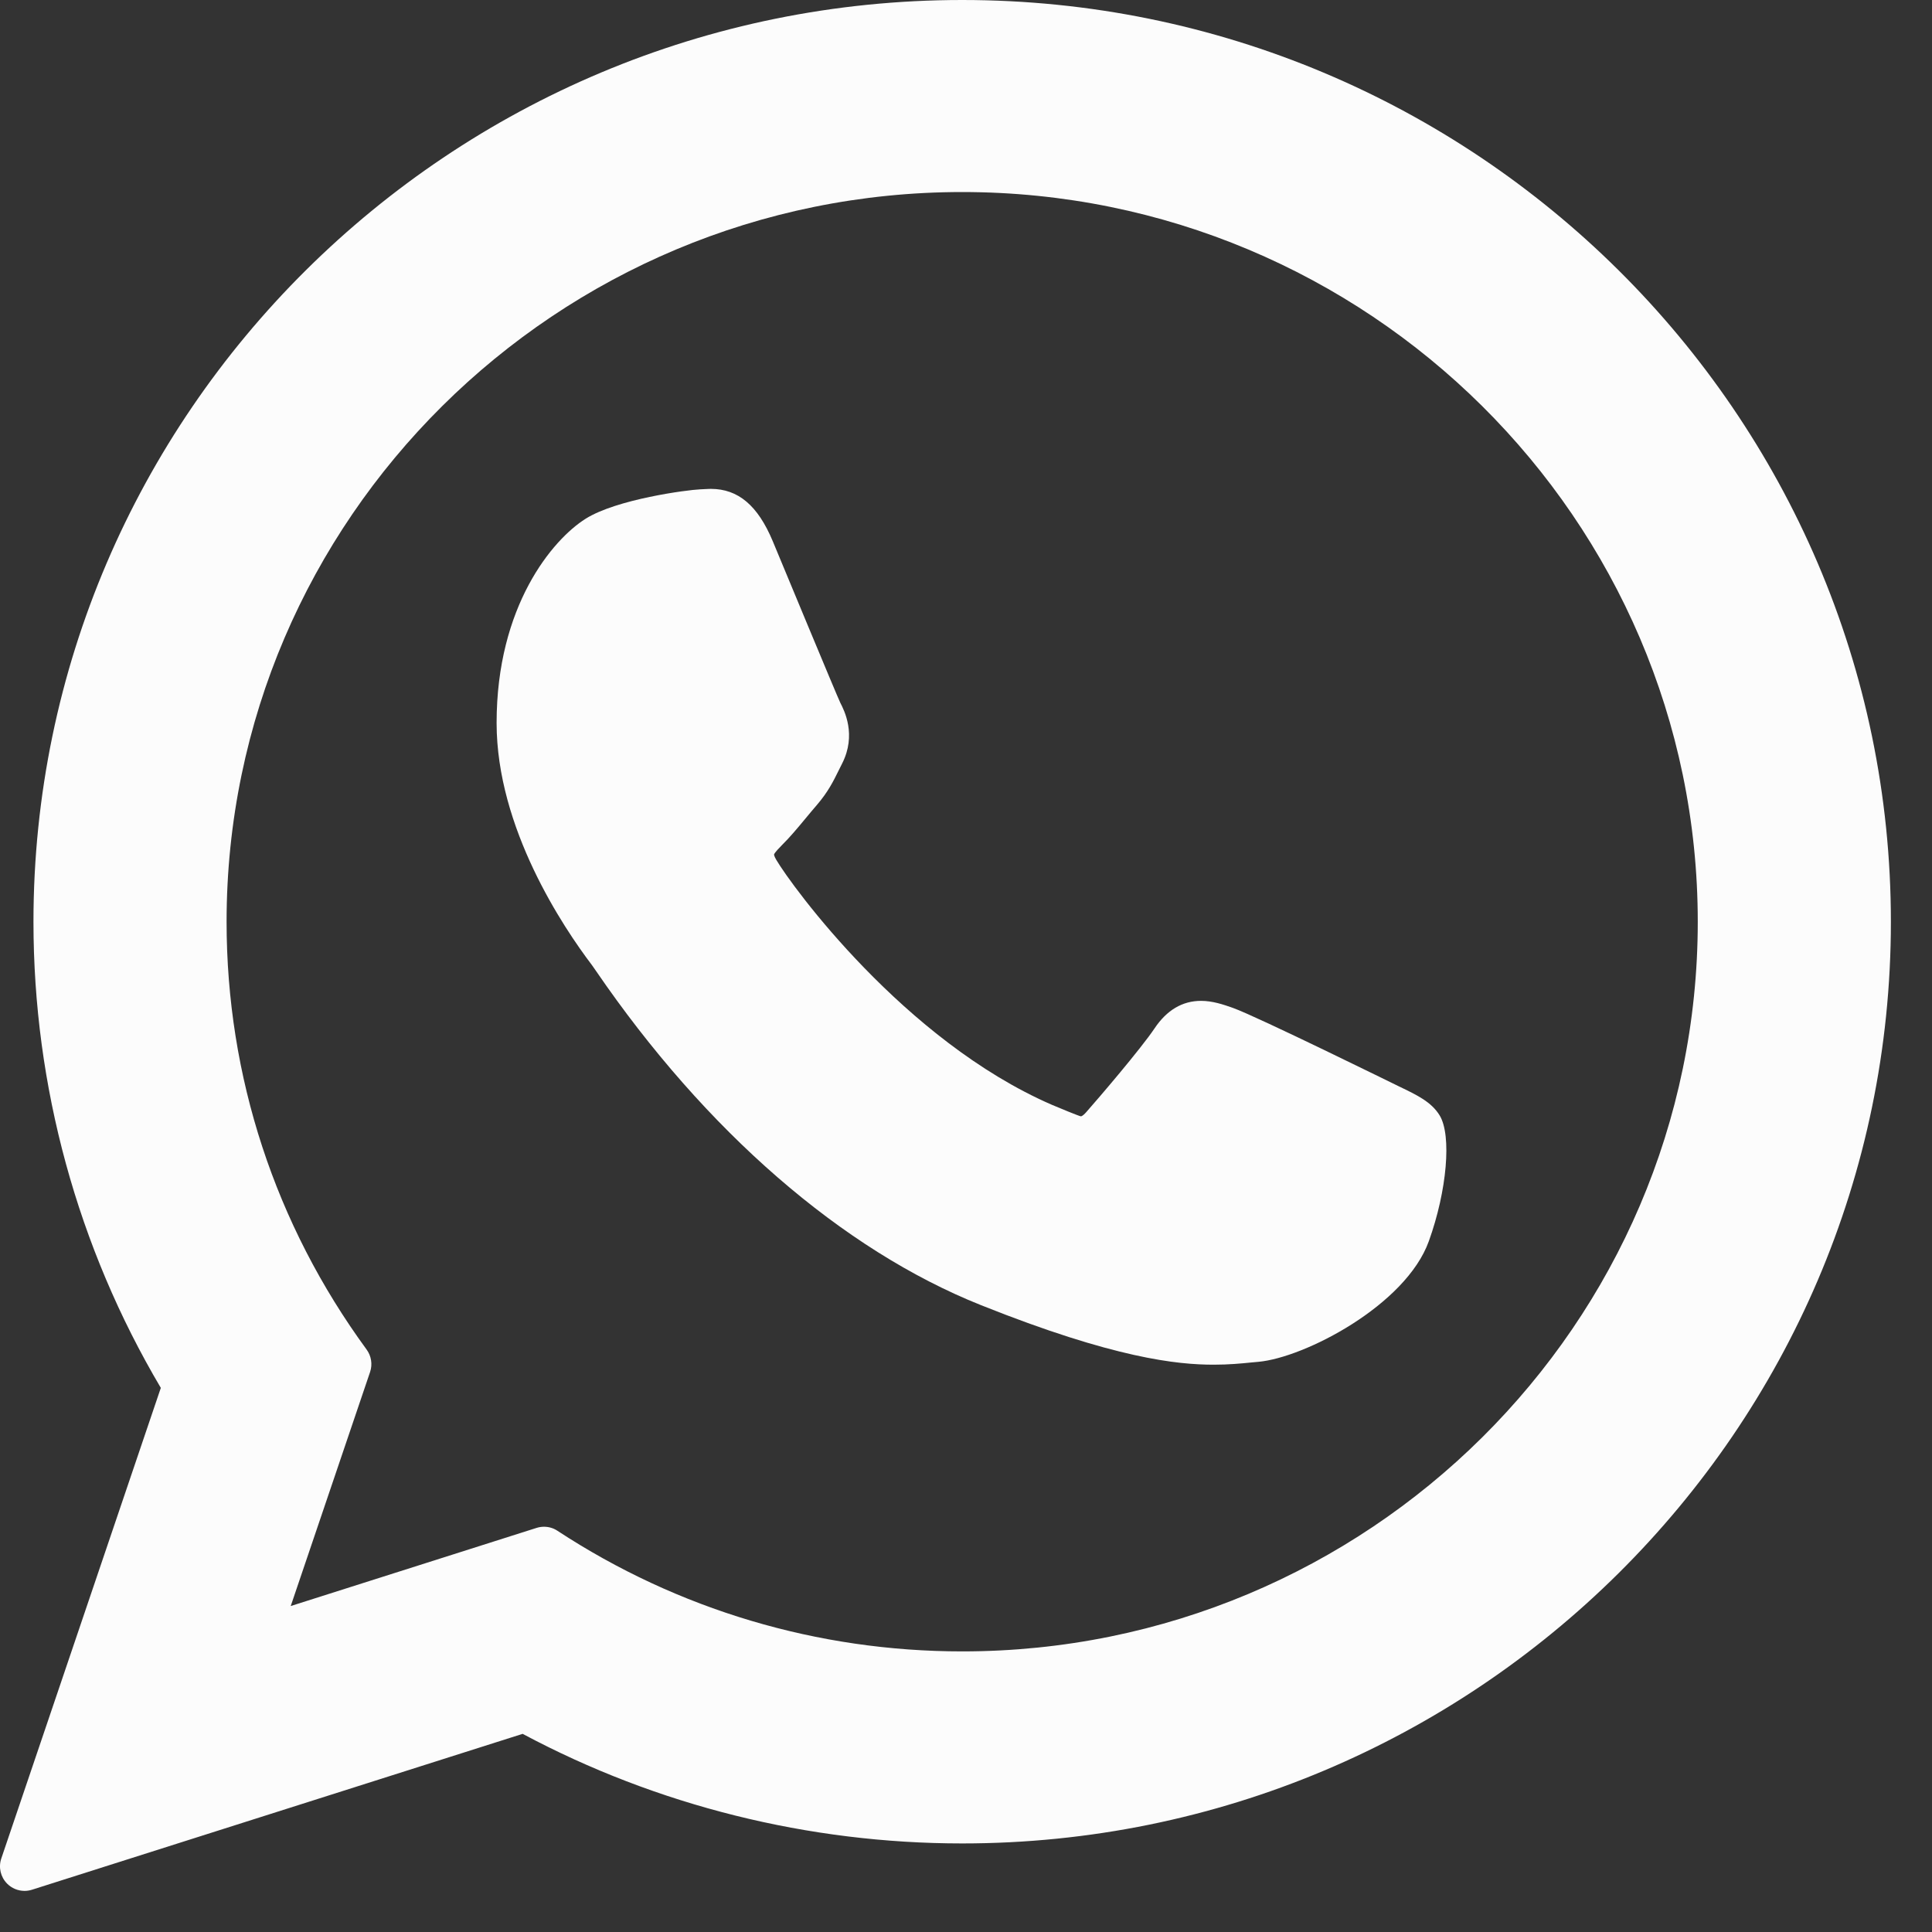 <svg width="25" height="25" viewBox="0 0 25 25" fill="none" xmlns="http://www.w3.org/2000/svg">
<rect x="0" y="0" width="25" height="25" fill="#333333" stroke="none"/>
<path d="M18.105 14.059C18.057 14.036 16.273 13.157 15.956 13.043C15.827 12.997 15.688 12.951 15.541 12.951C15.3 12.951 15.098 13.071 14.94 13.307C14.762 13.572 14.222 14.203 14.056 14.391C14.034 14.416 14.004 14.445 13.986 14.445C13.97 14.445 13.694 14.332 13.611 14.296C11.697 13.464 10.245 11.465 10.046 11.128C10.017 11.08 10.016 11.058 10.016 11.058C10.023 11.032 10.087 10.968 10.12 10.934C10.218 10.838 10.323 10.712 10.425 10.589C10.473 10.531 10.521 10.473 10.569 10.418C10.716 10.246 10.782 10.113 10.858 9.958L10.898 9.878C11.085 9.508 10.926 9.196 10.874 9.095C10.832 9.01 10.079 7.193 9.999 7.002C9.806 6.541 9.552 6.326 9.198 6.326C9.165 6.326 9.198 6.326 9.061 6.332C8.893 6.339 7.981 6.459 7.577 6.713C7.149 6.983 6.426 7.843 6.426 9.355C6.426 10.716 7.289 12 7.66 12.489C7.669 12.501 7.686 12.526 7.711 12.562C9.13 14.636 10.9 16.173 12.695 16.889C14.422 17.579 15.24 17.659 15.705 17.659H15.706C15.901 17.659 16.057 17.644 16.195 17.63L16.283 17.622C16.88 17.569 18.191 16.89 18.489 16.061C18.724 15.408 18.786 14.694 18.63 14.435C18.523 14.259 18.338 14.171 18.105 14.059Z" fill="#FCFCFC"/>
<path d="M12.451 0C5.825 0 0.433 5.351 0.433 11.928C0.433 14.055 1.003 16.137 2.081 17.959L0.017 24.048C-0.022 24.162 0.007 24.287 0.091 24.373C0.152 24.435 0.234 24.468 0.318 24.468C0.35 24.468 0.382 24.463 0.414 24.453L6.763 22.436C8.5 23.364 10.464 23.854 12.451 23.854C19.078 23.854 24.468 18.504 24.468 11.928C24.468 5.351 19.078 0 12.451 0ZM12.451 21.369C10.581 21.369 8.77 20.829 7.213 19.808C7.161 19.773 7.1 19.756 7.039 19.756C7.007 19.756 6.974 19.761 6.943 19.771L3.762 20.782L4.789 17.753C4.822 17.655 4.805 17.547 4.744 17.463C3.559 15.843 2.932 13.929 2.932 11.928C2.932 6.721 7.202 2.485 12.451 2.485C17.7 2.485 21.969 6.721 21.969 11.928C21.969 17.134 17.7 21.369 12.451 21.369Z" fill="#FCFCFC"/>
</svg>
